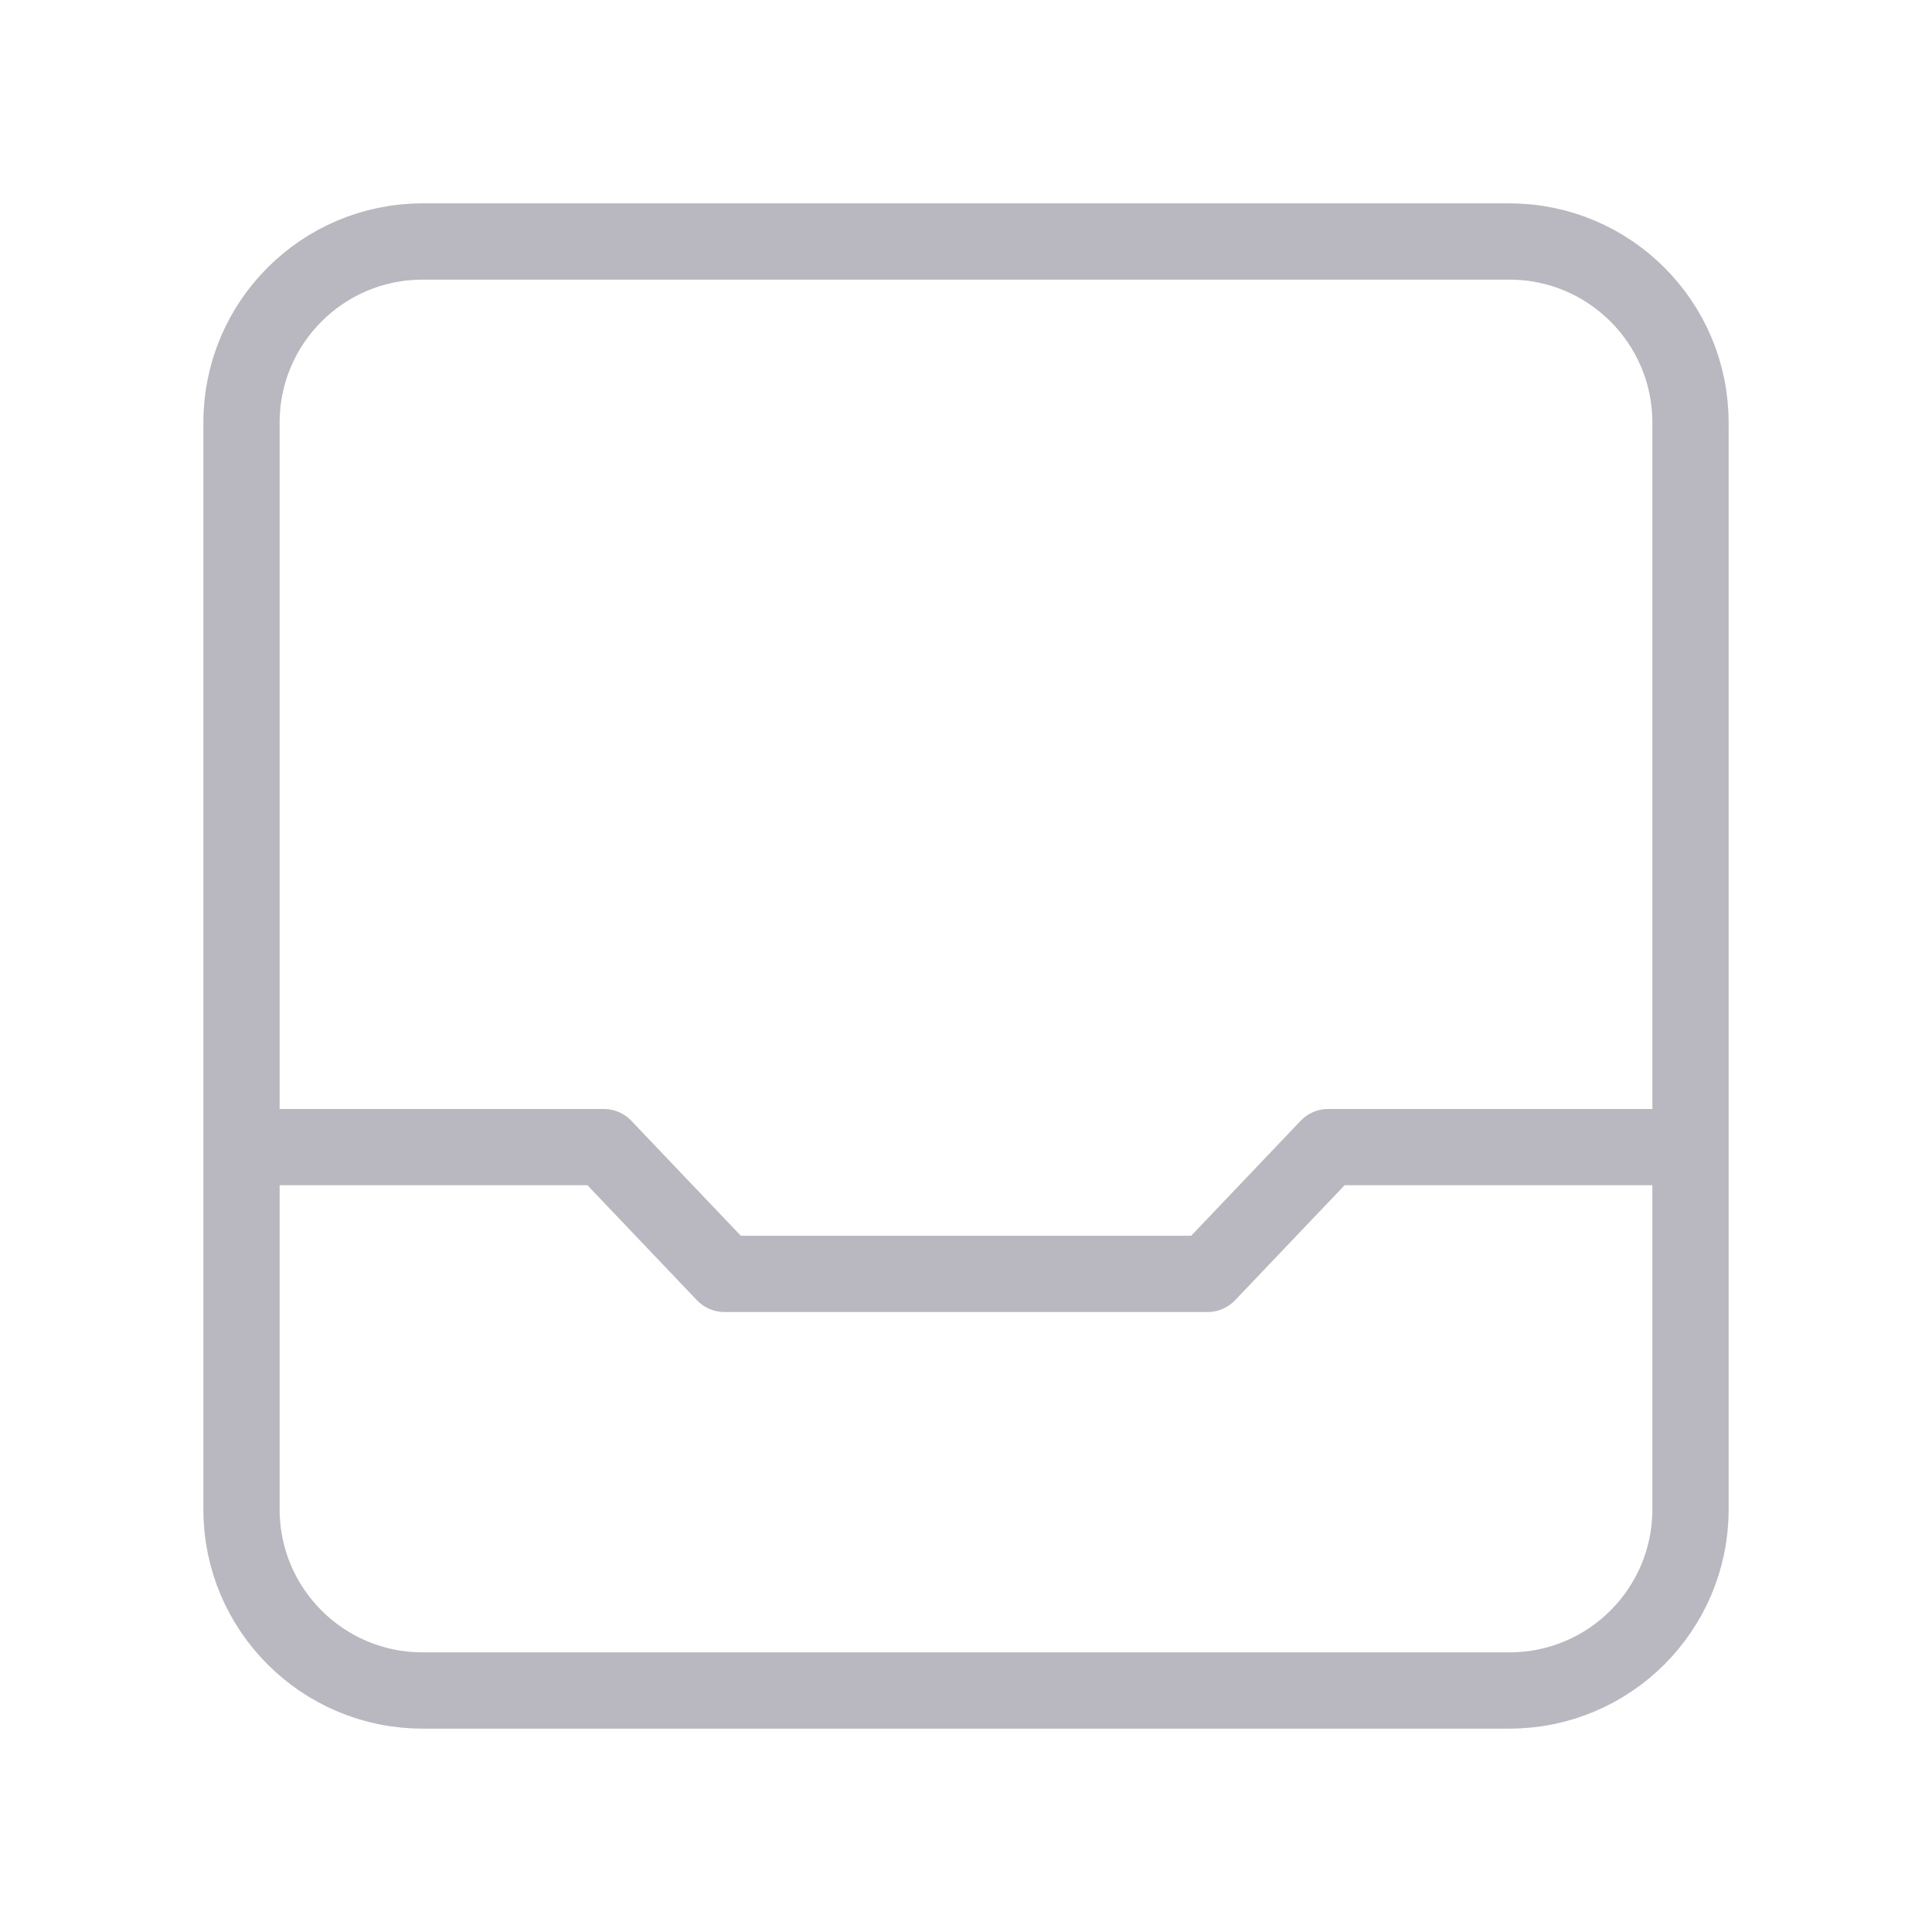 <svg width="38" height="38" viewBox="0 0 38 38" fill="none" xmlns="http://www.w3.org/2000/svg">
<g id="Property 1=inbox-01">
<path id="Vector" d="M4.75 22.562H11.875L14.25 25.056H23.75L26.125 22.562H33.25M8.312 33.25C6.345 33.25 4.75 31.655 4.75 29.688V8.312C4.75 6.345 6.345 4.75 8.312 4.75H29.688C31.655 4.75 33.25 6.345 33.25 8.312V29.688C33.25 31.655 31.655 33.25 29.688 33.25H8.312Z" stroke="#B9B8C1" stroke-width="1.5" stroke-linecap="round" stroke-linejoin="round"/>
</g>
</svg>
